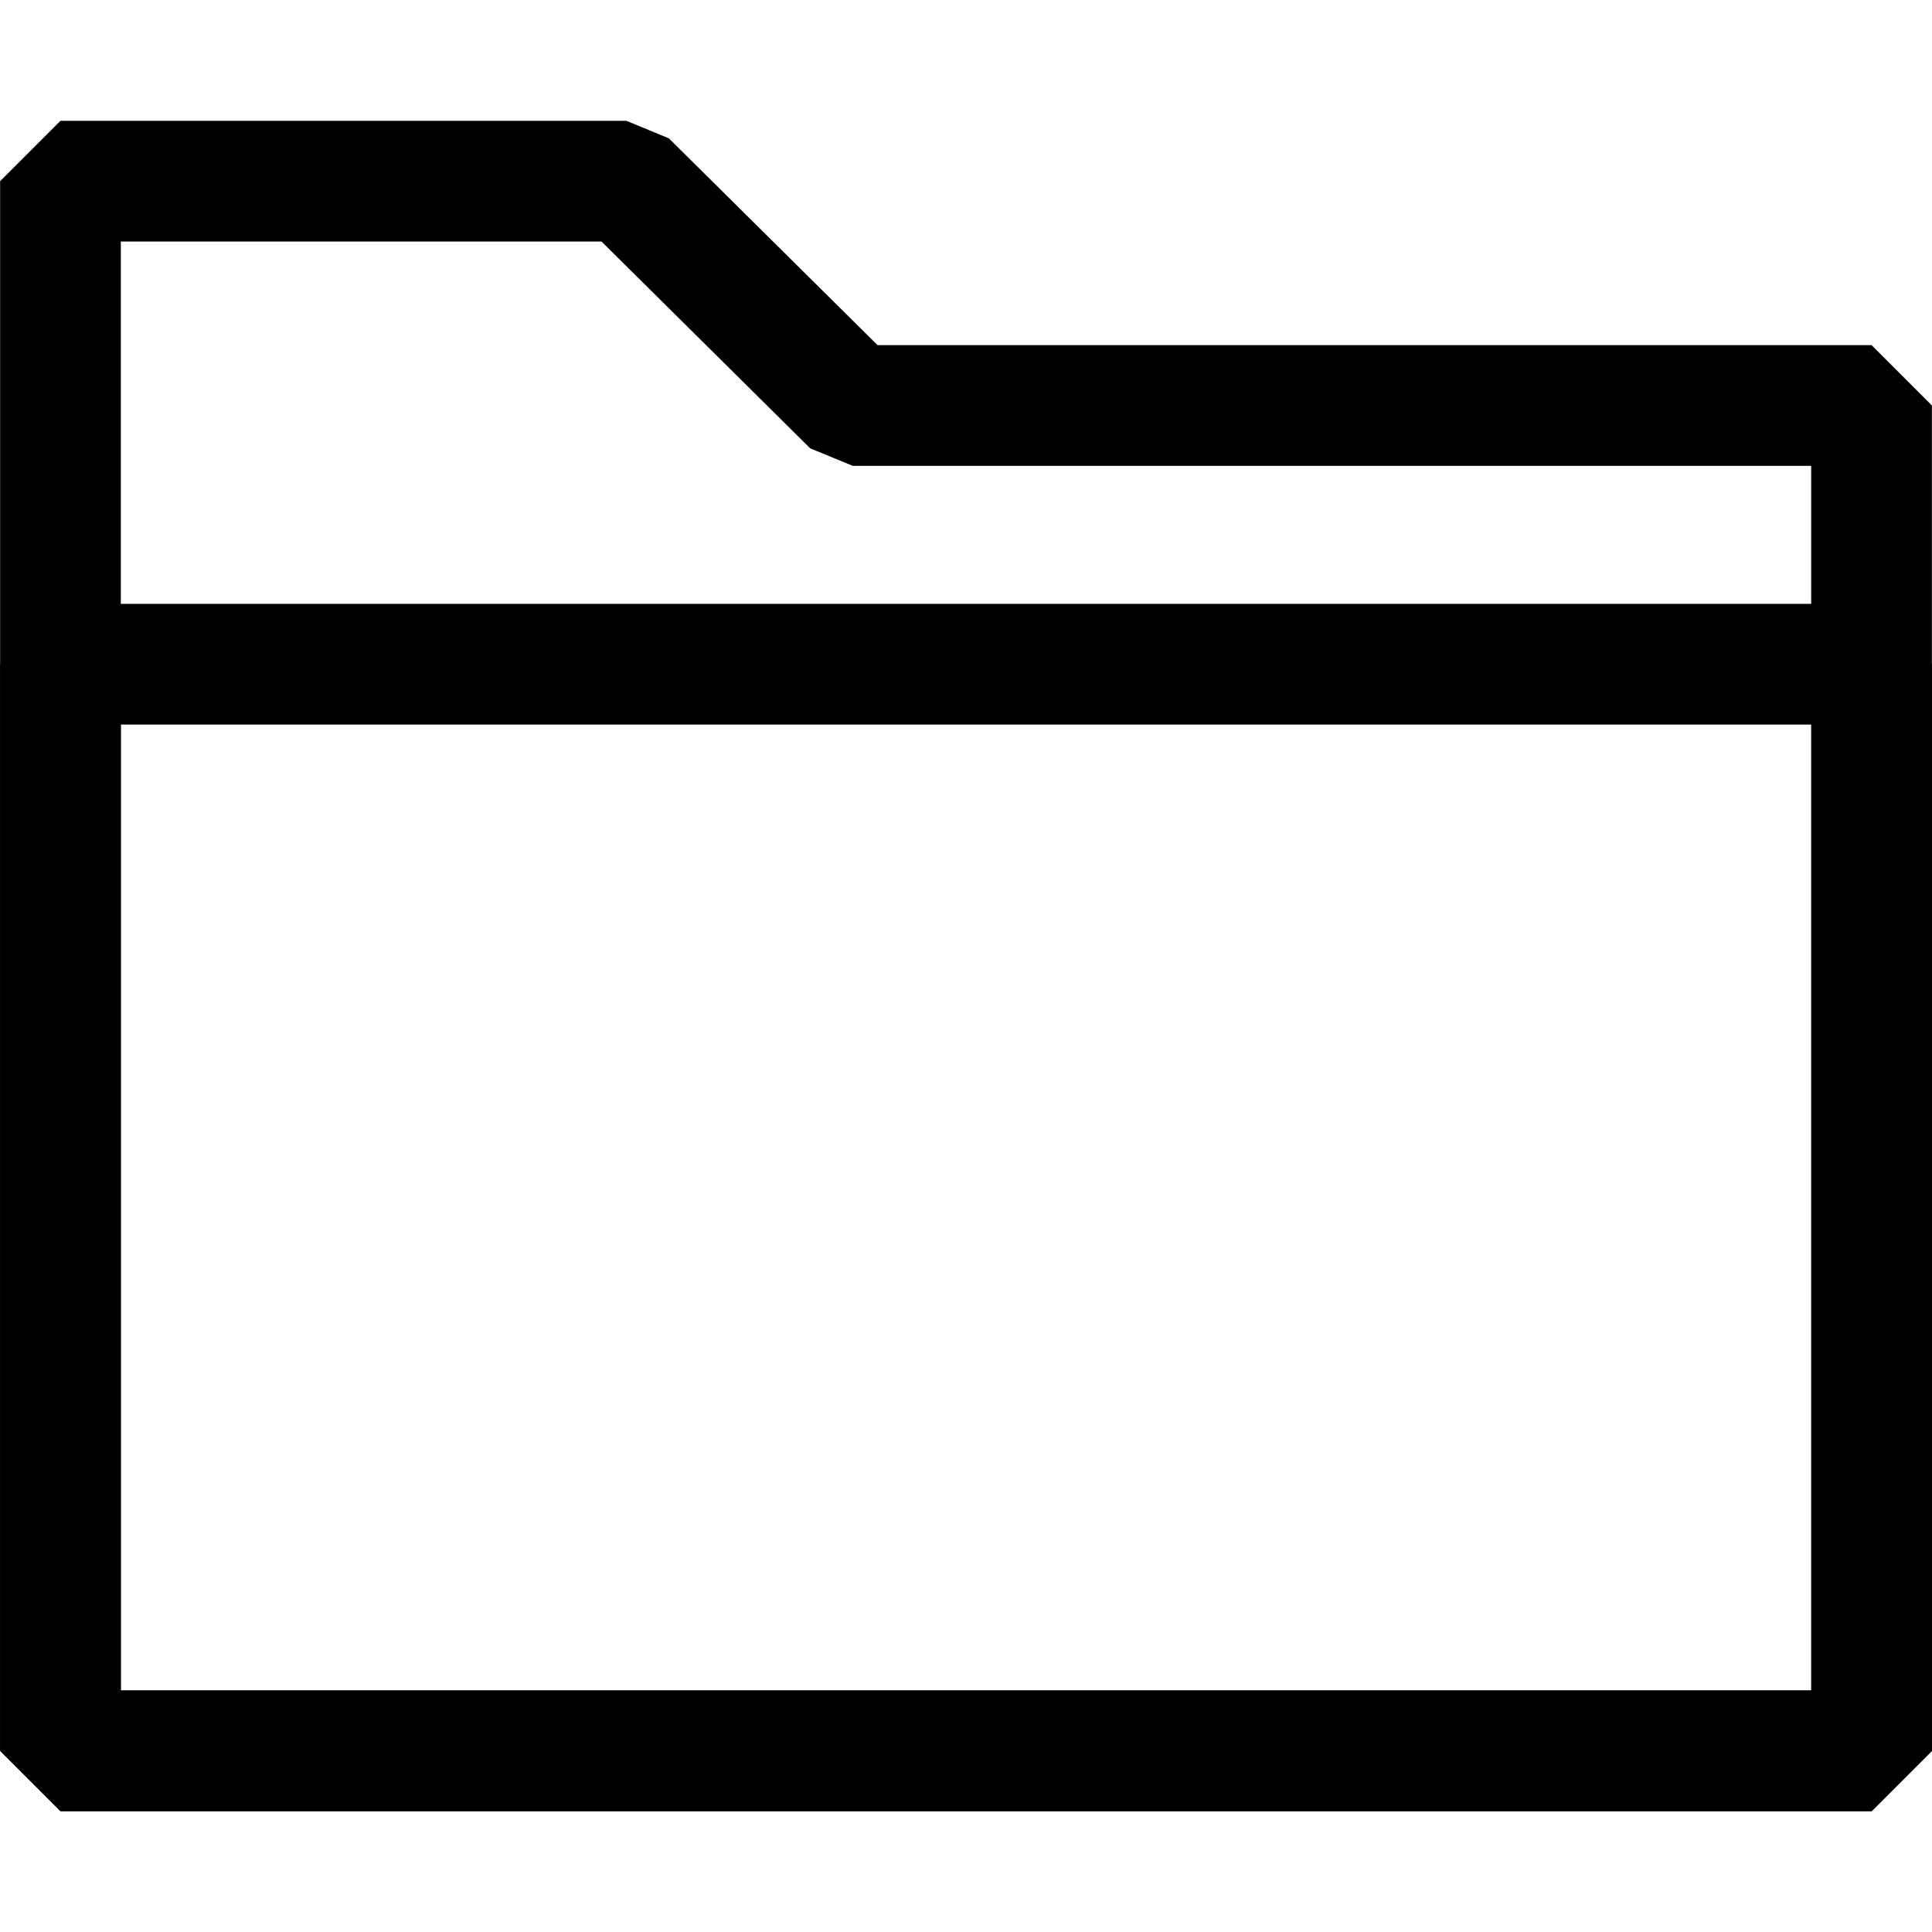 <?xml version="1.0" encoding="UTF-8" standalone="no"?>
<!-- Created with Inkscape (http://www.inkscape.org/) -->

<svg
   xmlns:dc="http://purl.org/dc/elements/1.1/"
   xmlns:cc="http://creativecommons.org/ns#"
   xmlns:rdf="http://www.w3.org/1999/02/22-rdf-syntax-ns#"
   xmlns:svg="http://www.w3.org/2000/svg"
   xmlns="http://www.w3.org/2000/svg"
   xmlns:sodipodi="http://sodipodi.sourceforge.net/DTD/sodipodi-0.dtd"
   xmlns:inkscape="http://www.inkscape.org/namespaces/inkscape"
   width="32"
   height="32"
   viewBox="0 0 8.467 8.467"
   version="1.1"
   id="svg1155"
   inkscape:version="0.92.3 (2405546, 2018-03-11)"
   sodipodi:docname="resourcesButton_dark.svg">
  <defs
     id="defs1149">
    <filter
       style="color-interpolation-filters:sRGB;"
       inkscape:label="Invert"
       id="filter4538">
      <feColorMatrix
         type="hueRotate"
         values="180"
         result="color1"
         id="feColorMatrix4534" />
      <feColorMatrix
         values="-1 0 0 0 1 0 -1 0 0 1 0 0 -1 0 1 -0.21 -0.72 -0.07 2 0 "
         result="color2"
         id="feColorMatrix4536" />
    </filter>
    <filter
       style="color-interpolation-filters:sRGB;"
       inkscape:label="Invert"
       id="filter4544">
      <feColorMatrix
         type="hueRotate"
         values="180"
         result="color1"
         id="feColorMatrix4540" />
      <feColorMatrix
         values="-1 0 0 0 1 0 -1 0 0 1 0 0 -1 0 1 -0.21 -0.72 -0.07 2 0 "
         result="color2"
         id="feColorMatrix4542" />
    </filter>
  </defs>
  <sodipodi:namedview
     id="base"
     pagecolor="#ffffff"
     bordercolor="#666666"
     borderopacity="1.0"
     inkscape:pageopacity="0.0"
     inkscape:pageshadow="2"
     inkscape:zoom="22.4"
     inkscape:cx="2.1513847"
     inkscape:cy="9.559494"
     inkscape:document-units="px"
     inkscape:current-layer="layer1"
     showgrid="true"
     units="px"
     inkscape:pagecheckerboard="true"
     inkscape:window-width="2520"
     inkscape:window-height="1481"
     inkscape:window-x="-11"
     inkscape:window-y="406"
     inkscape:window-maximized="1"
     inkscape:snap-bbox="true"
     inkscape:bbox-paths="true"
     inkscape:bbox-nodes="true"
     inkscape:snap-bbox-edge-midpoints="true"
     inkscape:snap-nodes="false"
     inkscape:snap-others="true">
    <inkscape:grid
       type="xygrid"
       id="grid1700"
       dotted="false"
       color="#ff3f3f"
       opacity="0.125"
       empcolor="#ff3f3f"
       empopacity="0.353" />
  </sodipodi:namedview>
  <g
     inkscape:label="Layer 1"
     inkscape:groupmode="layer"
     id="layer1"
     transform="translate(0,-288.533)">
    <path
       style="fill:none;stroke:#000000;stroke-width:0.529px;stroke-linecap:butt;stroke-linejoin:bevel;stroke-opacity:1;filter:url(#filter4544)"
       d="m 0.265,296.206 v -6.879 H 2.745 l 0.992,0.983 h 4.465 v 5.896 z"
       id="path932"
       inkscape:connector-curvature="0" />
    <rect
       style="fill:none;fill-opacity:1;stroke:#000000;stroke-width:0.529;stroke-linecap:round;stroke-linejoin:bevel;stroke-miterlimit:4;stroke-dasharray:none;stroke-opacity:1;paint-order:normal;filter:url(#filter4538)"
       id="rect934"
       width="7.938"
       height="4.762"
       x="0.265"
       y="291.444" />
  </g>
</svg>
